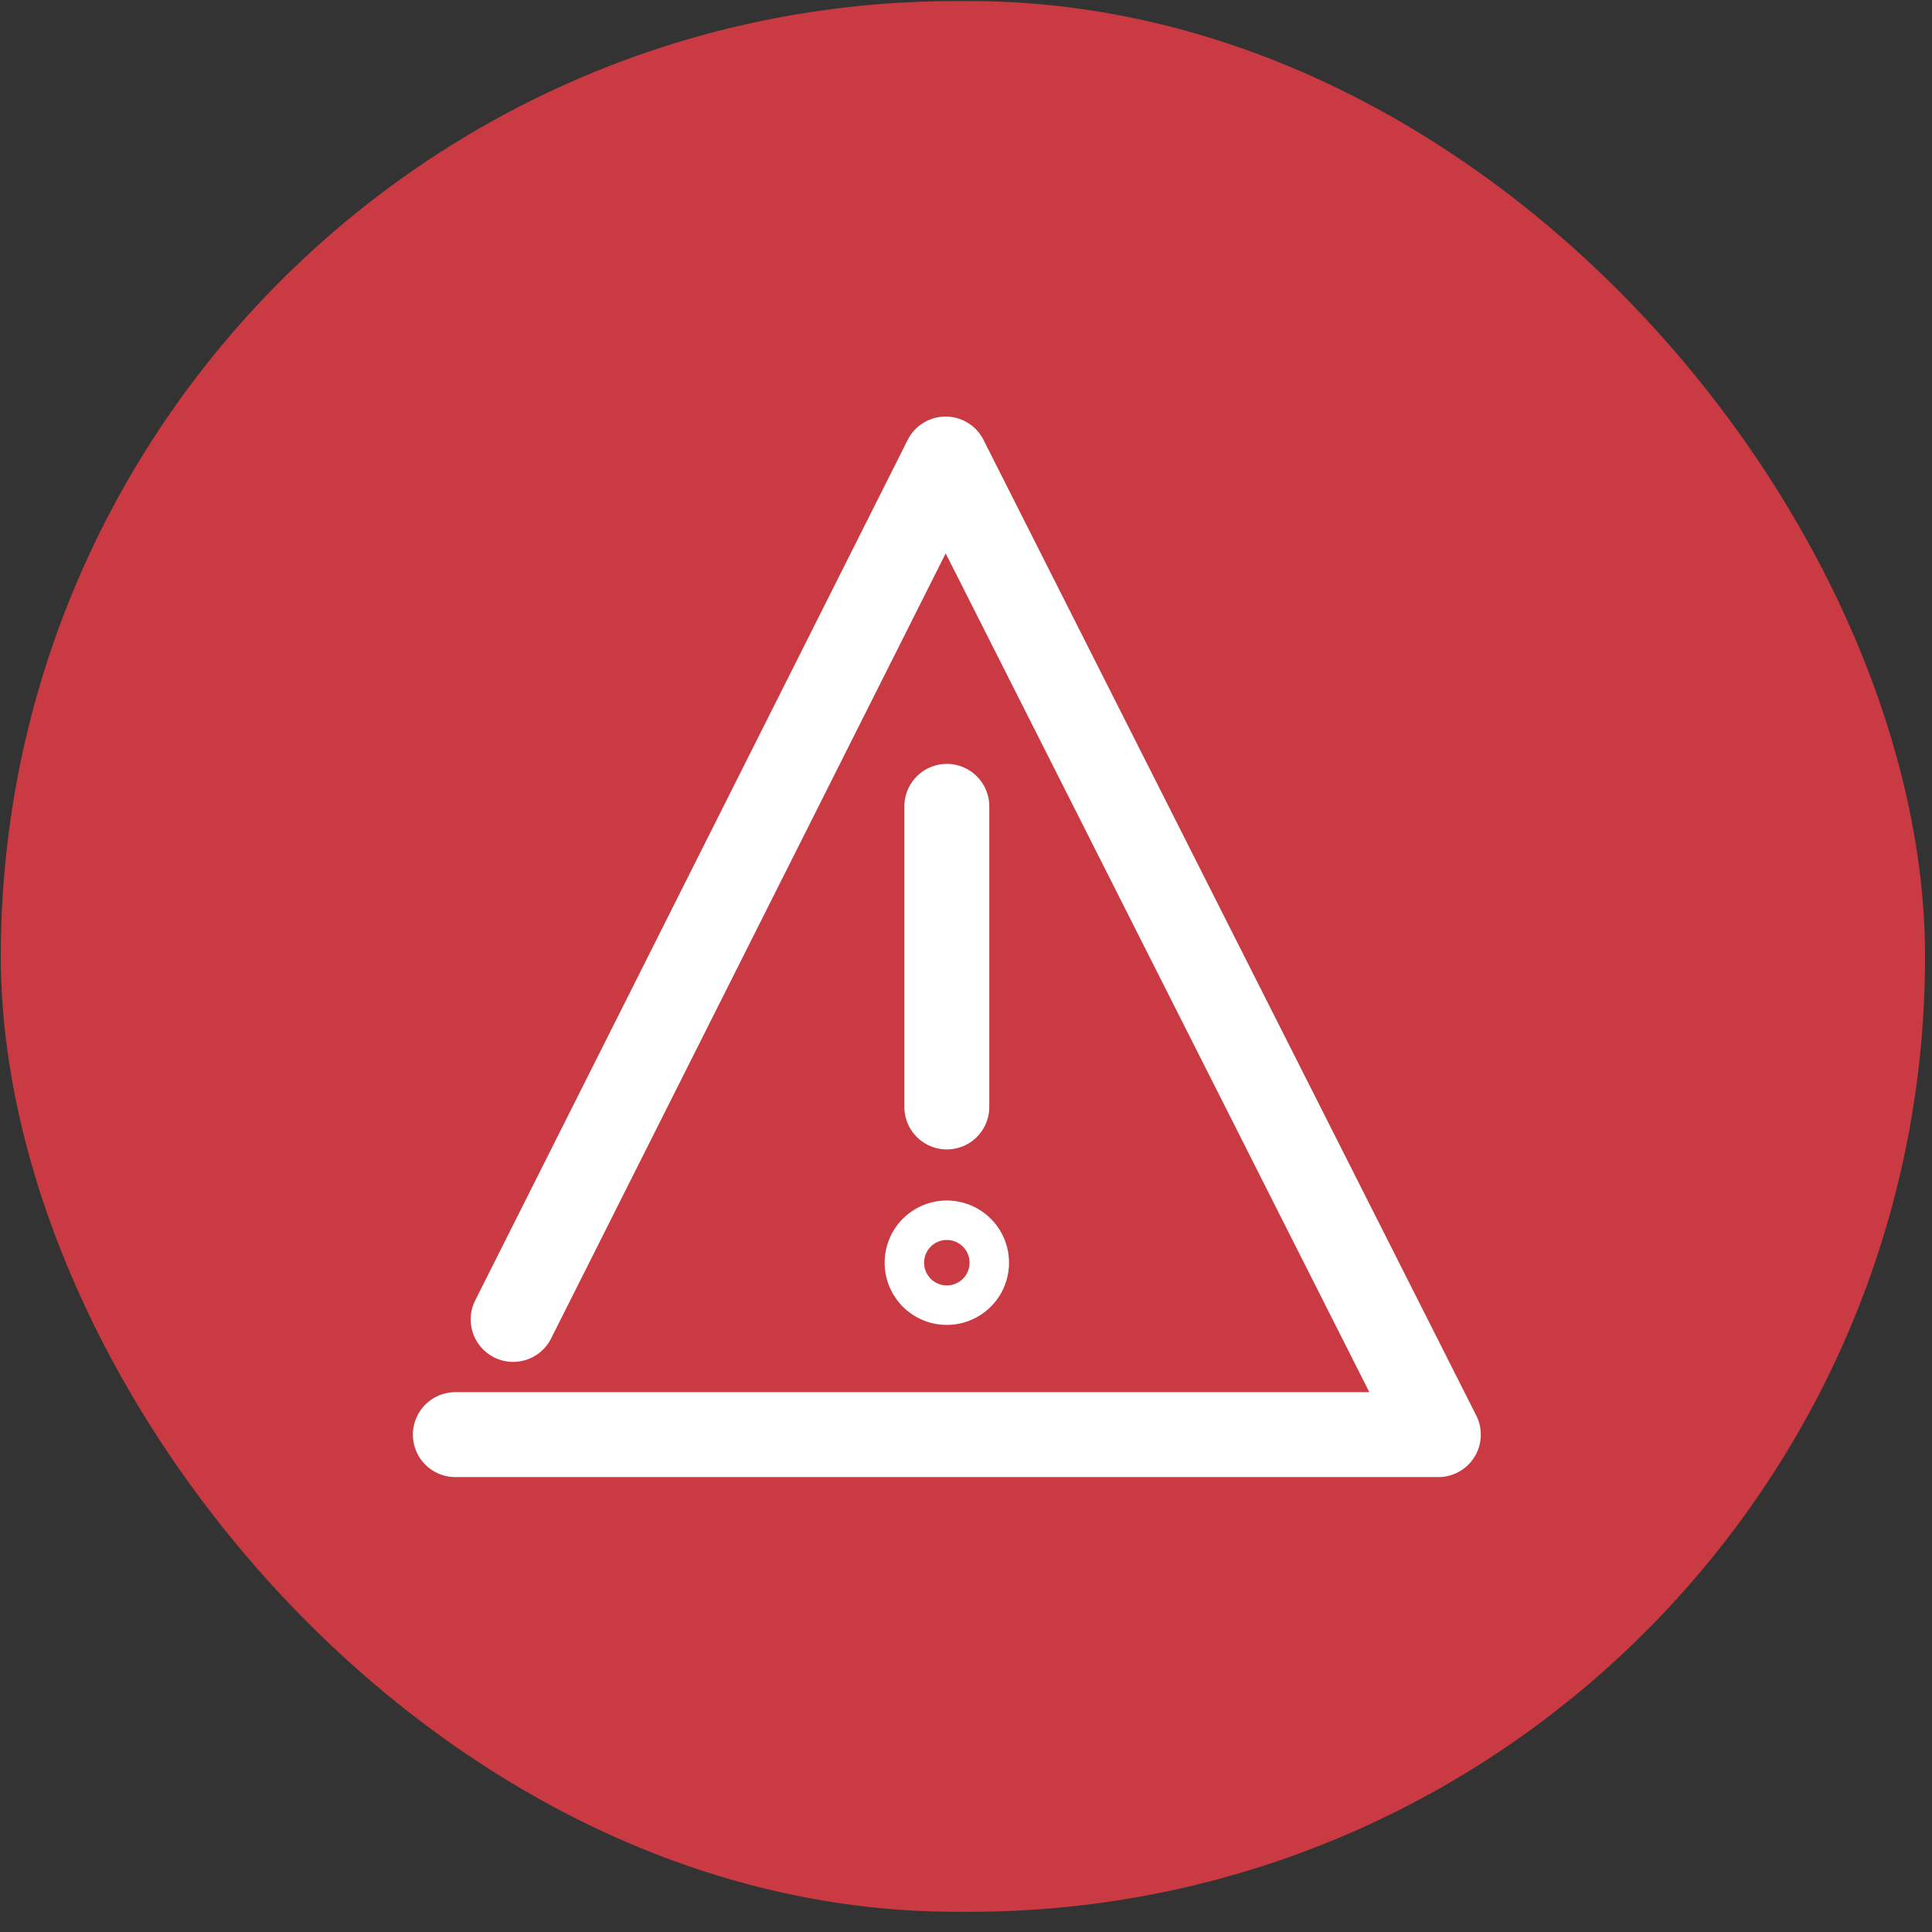 <svg width="91" height="91" viewBox="0 0 91 91" xmlns="http://www.w3.org/2000/svg"><rect x="0" y="0" width="91" height="91" fill="#333333" stroke="none"/><title>alert icon</title><g transform="translate(-.777 -.826)" fill="none" fill-rule="evenodd"><rect fill="#C93A42" x=".815" y=".877" width="90.635" height="89.997" rx="44.999"/><g stroke-linecap="round" stroke="#FFF" stroke-width="4" stroke-linejoin="round"><path d="M24.947 62.973l20.369-40.527 23.209 45.953H22.224"/><path d="M46.303 60.302a.929.929 0 1 1-1.858-.001.929.929 0 0 1 1.858 0zm-.929-7.337V38.807v14.158z"/></g></g></svg>